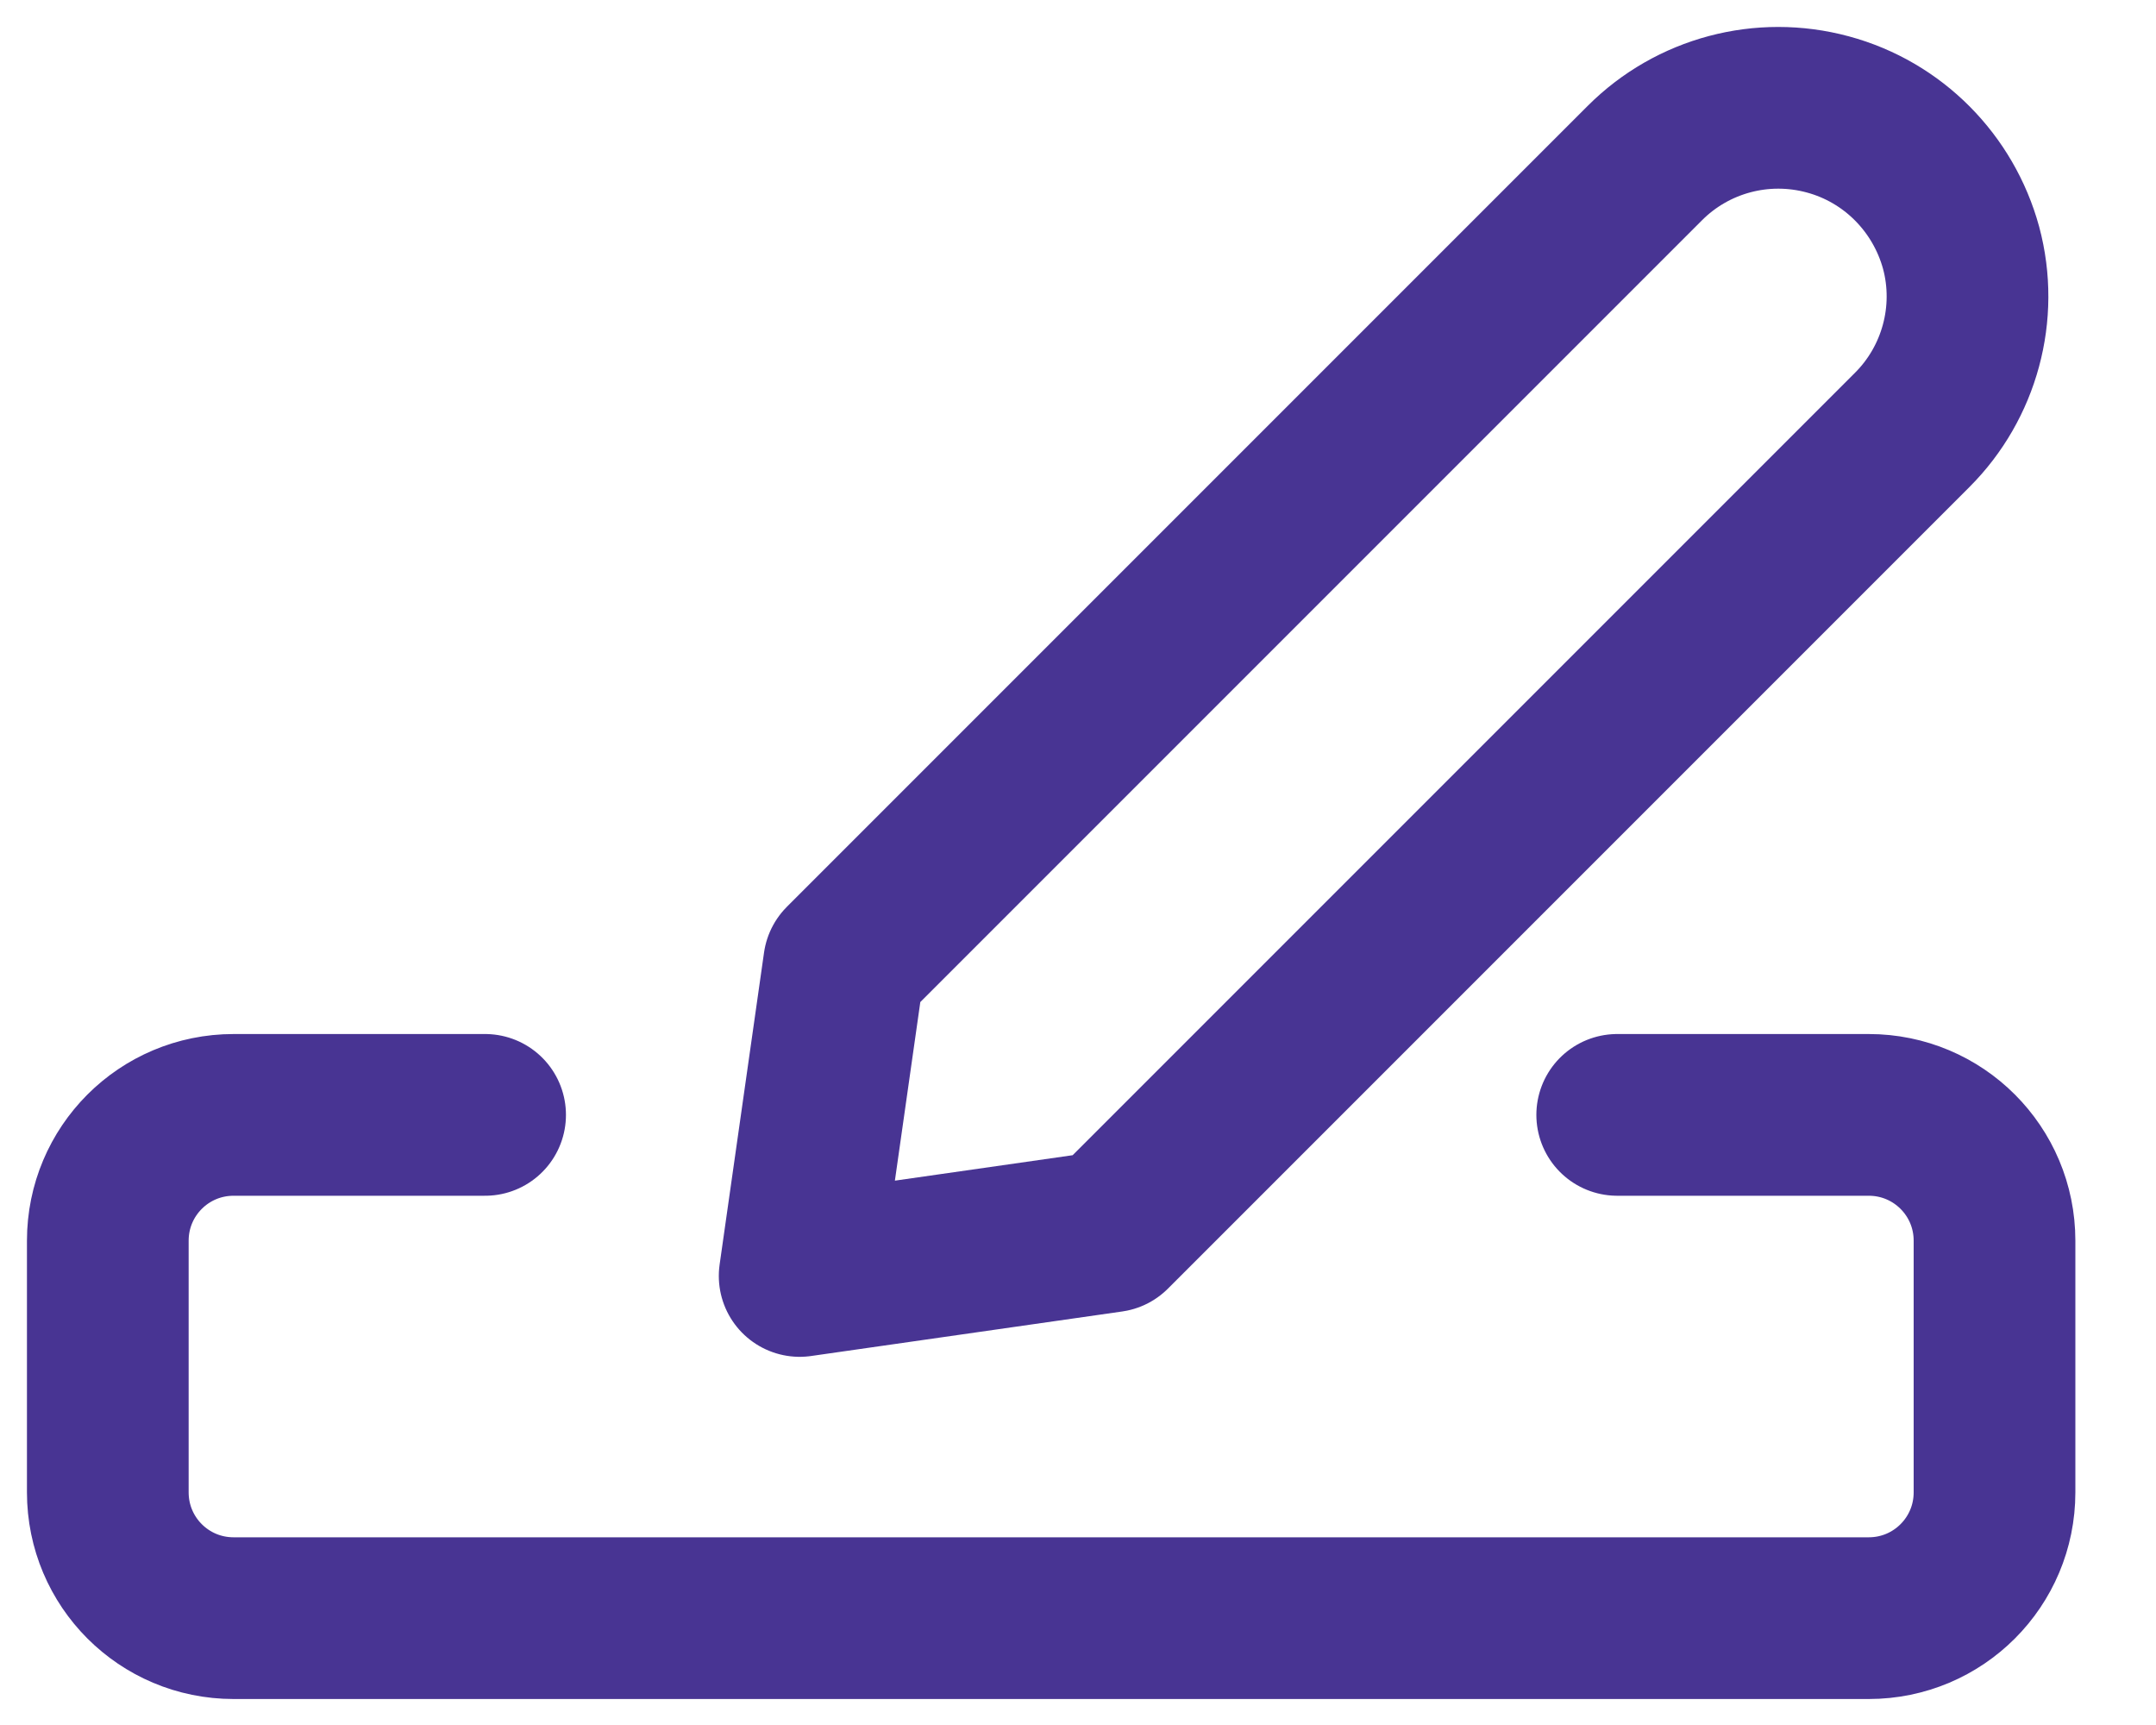 <svg width="20" height="16" viewBox="0 0 20 16" fill="none" xmlns="http://www.w3.org/2000/svg">
<path d="M10.304 11.422L7.418 11.835L7.83 8.941L15.259 1.512C15.702 1.069 16.348 0.897 16.955 1.061C17.561 1.224 18.028 1.699 18.192 2.298C18.355 2.905 18.176 3.55 17.74 3.986L10.304 11.422Z" stroke="#483493" stroke-width="1.5" stroke-linecap="round" stroke-linejoin="round"/>
<path d="M4.5 10.341H2.167C1.521 10.341 1 10.863 1 11.508V13.842C1 14.487 1.521 15.009 2.167 15.009H17.335C17.981 15.009 18.502 14.487 18.502 13.842V11.508C18.502 10.863 17.981 10.341 17.335 10.341H15.002" stroke="#483493" stroke-width="1.5" stroke-linecap="round" stroke-linejoin="round"/>
</svg>
